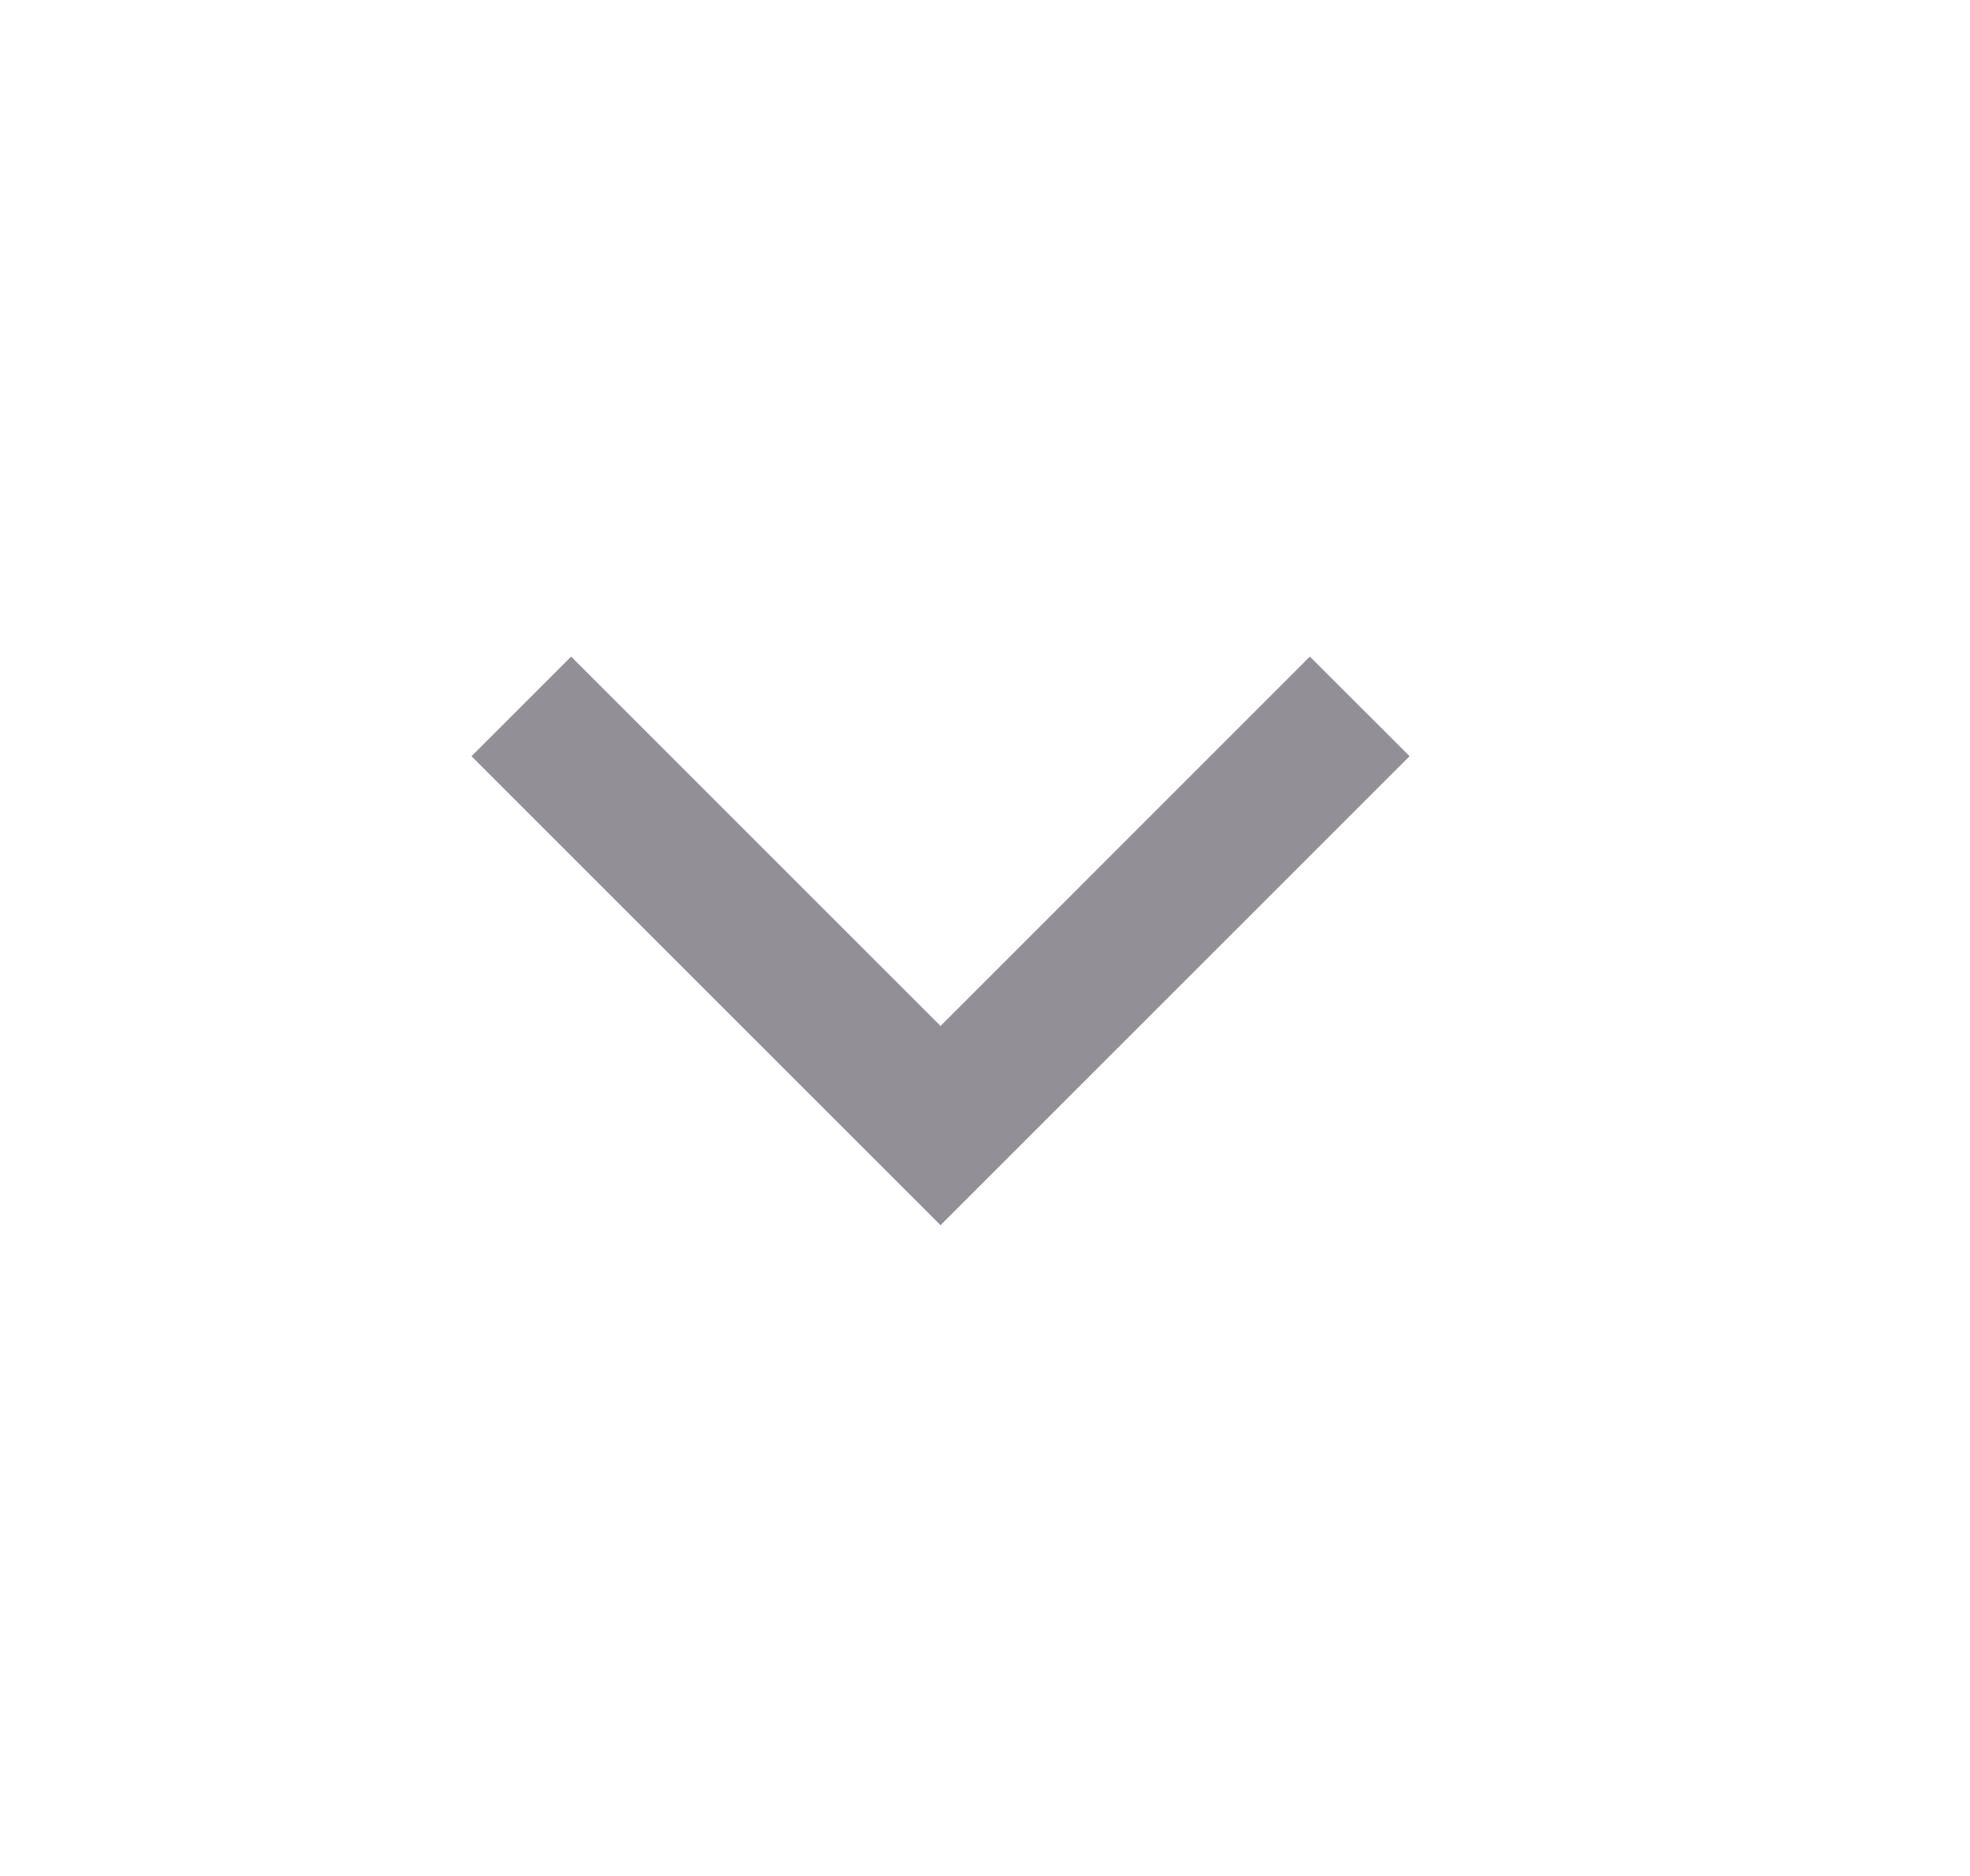 <svg width="21" height="20" viewBox="0 0 21 20" fill="none" xmlns="http://www.w3.org/2000/svg">
<mask id="mask0_100_2296" style="mask-type:alpha" maskUnits="userSpaceOnUse" x="0" y="0" width="21" height="20">
<rect x="0.026" width="20" height="20" fill="#D9D9D9"/>
</mask>
<g mask="url(#mask0_100_2296)">
<path d="M10.026 13.062L5.026 8.062L6.088 7L10.026 10.938L13.963 7L15.026 8.062L10.026 13.062Z" fill="#938F96"/>
</g>
</svg>

